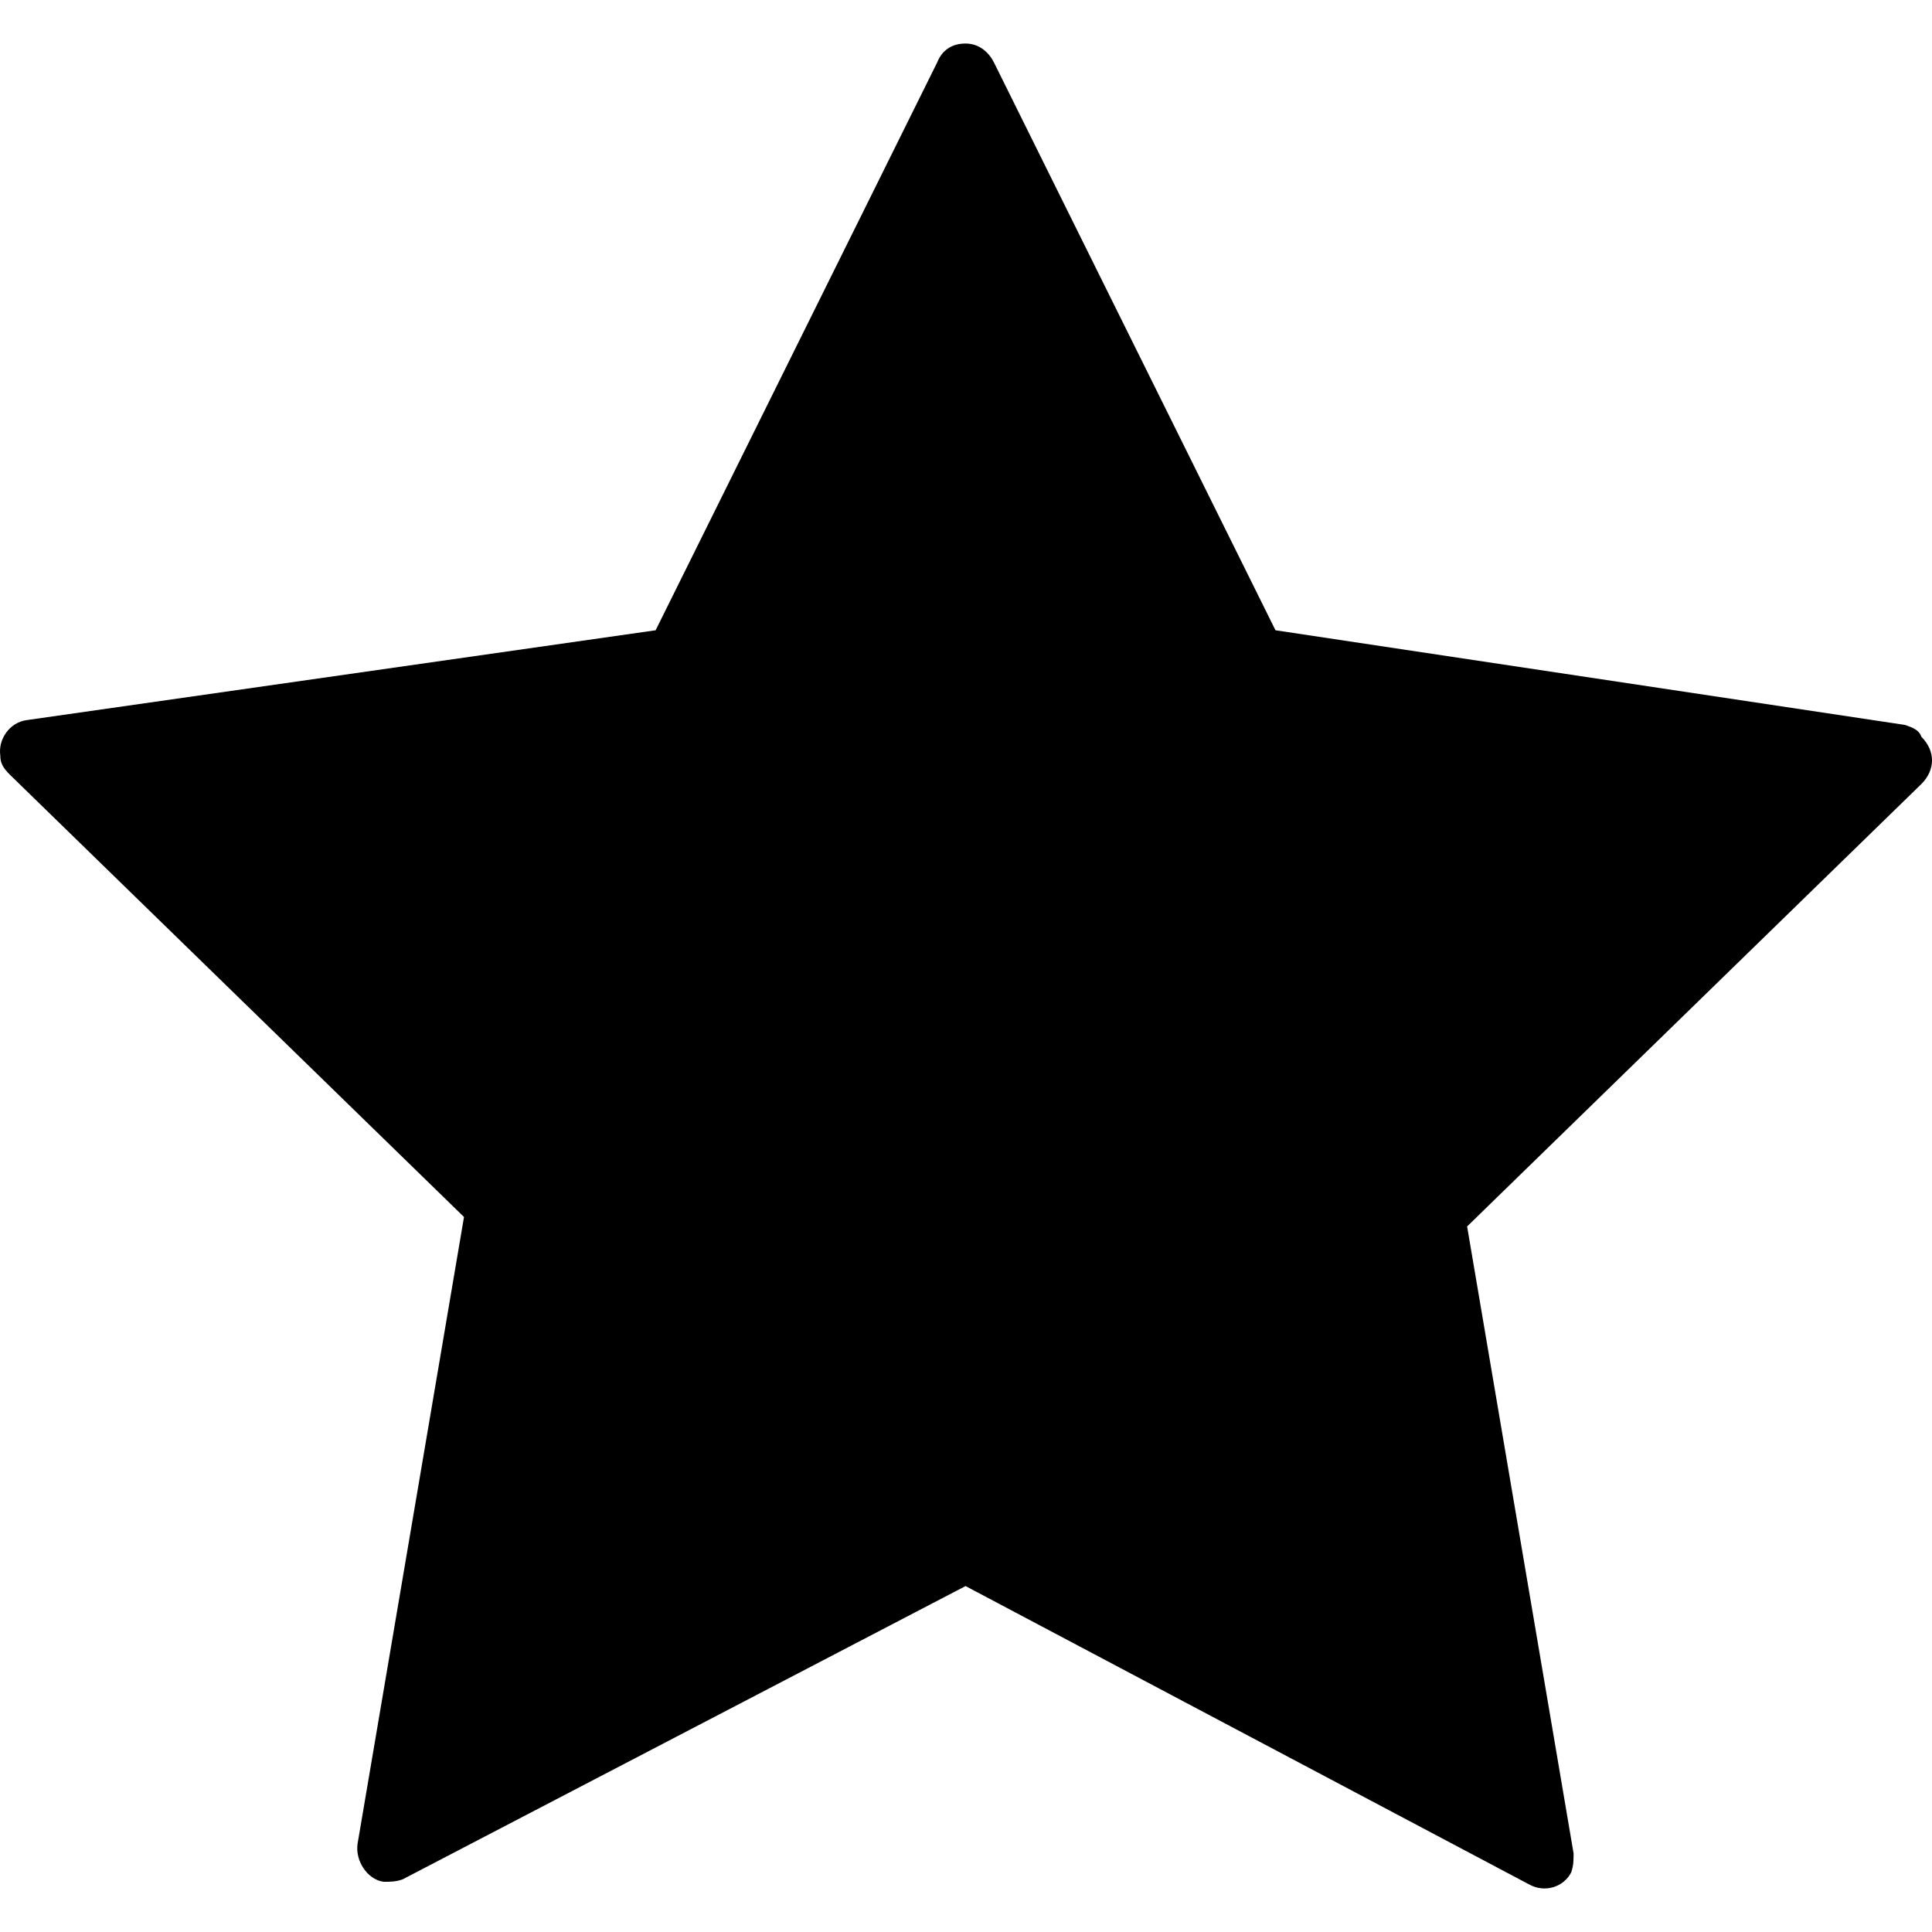 <?xml version="1.0" encoding="iso-8859-1"?>
<!-- Generator: Adobe Illustrator 19.0.0, SVG Export Plug-In . SVG Version: 6.00 Build 0)  -->
<svg version="1.1" id="Capa_1" xmlns="http://www.w3.org/2000/svg" xmlns:xlink="http://www.w3.org/1999/xlink" x="0px" y="0px"
	 viewBox="0 0 418.113 418.113" style="enable-background:new 0 0 418.113 418.113;" xml:space="preserve">
<g>
	<g>
		<path d="M415.809,159.438c-0.512-1.536-2.048-2.048-3.584-2.56l-136.192-20.48l-60.928-122.88
			c-1.024-2.048-3.072-4.096-6.144-4.096c-3.072,0-5.12,1.536-6.144,4.096l-60.928,122.88L5.697,155.854
			c-3.584,0.512-6.144,4.096-5.632,7.68c0,1.536,0.512,2.56,2.048,4.096l98.304,95.744l-23.04,135.68
			c-0.512,3.584,2.048,7.68,5.632,8.192c1.536,0,2.56,0,4.096-0.512l121.856-63.488l121.856,64.512
			c3.584,2.048,7.68,0.512,9.216-2.56c0.512-1.536,0.512-2.56,0.512-4.096l-23.04-135.68l98.304-95.744
			C418.881,166.606,418.881,162.51,415.809,159.438z"/>
	</g>
</g>
<g>
</g>
<g>
</g>
<g>
</g>
<g>
</g>
<g>
</g>
<g>
</g>
<g>
</g>
<g>
</g>
<g>
</g>
<g>
</g>
<g>
</g>
<g>
</g>
<g>
</g>
<g>
</g>
<g>
</g>
</svg>
